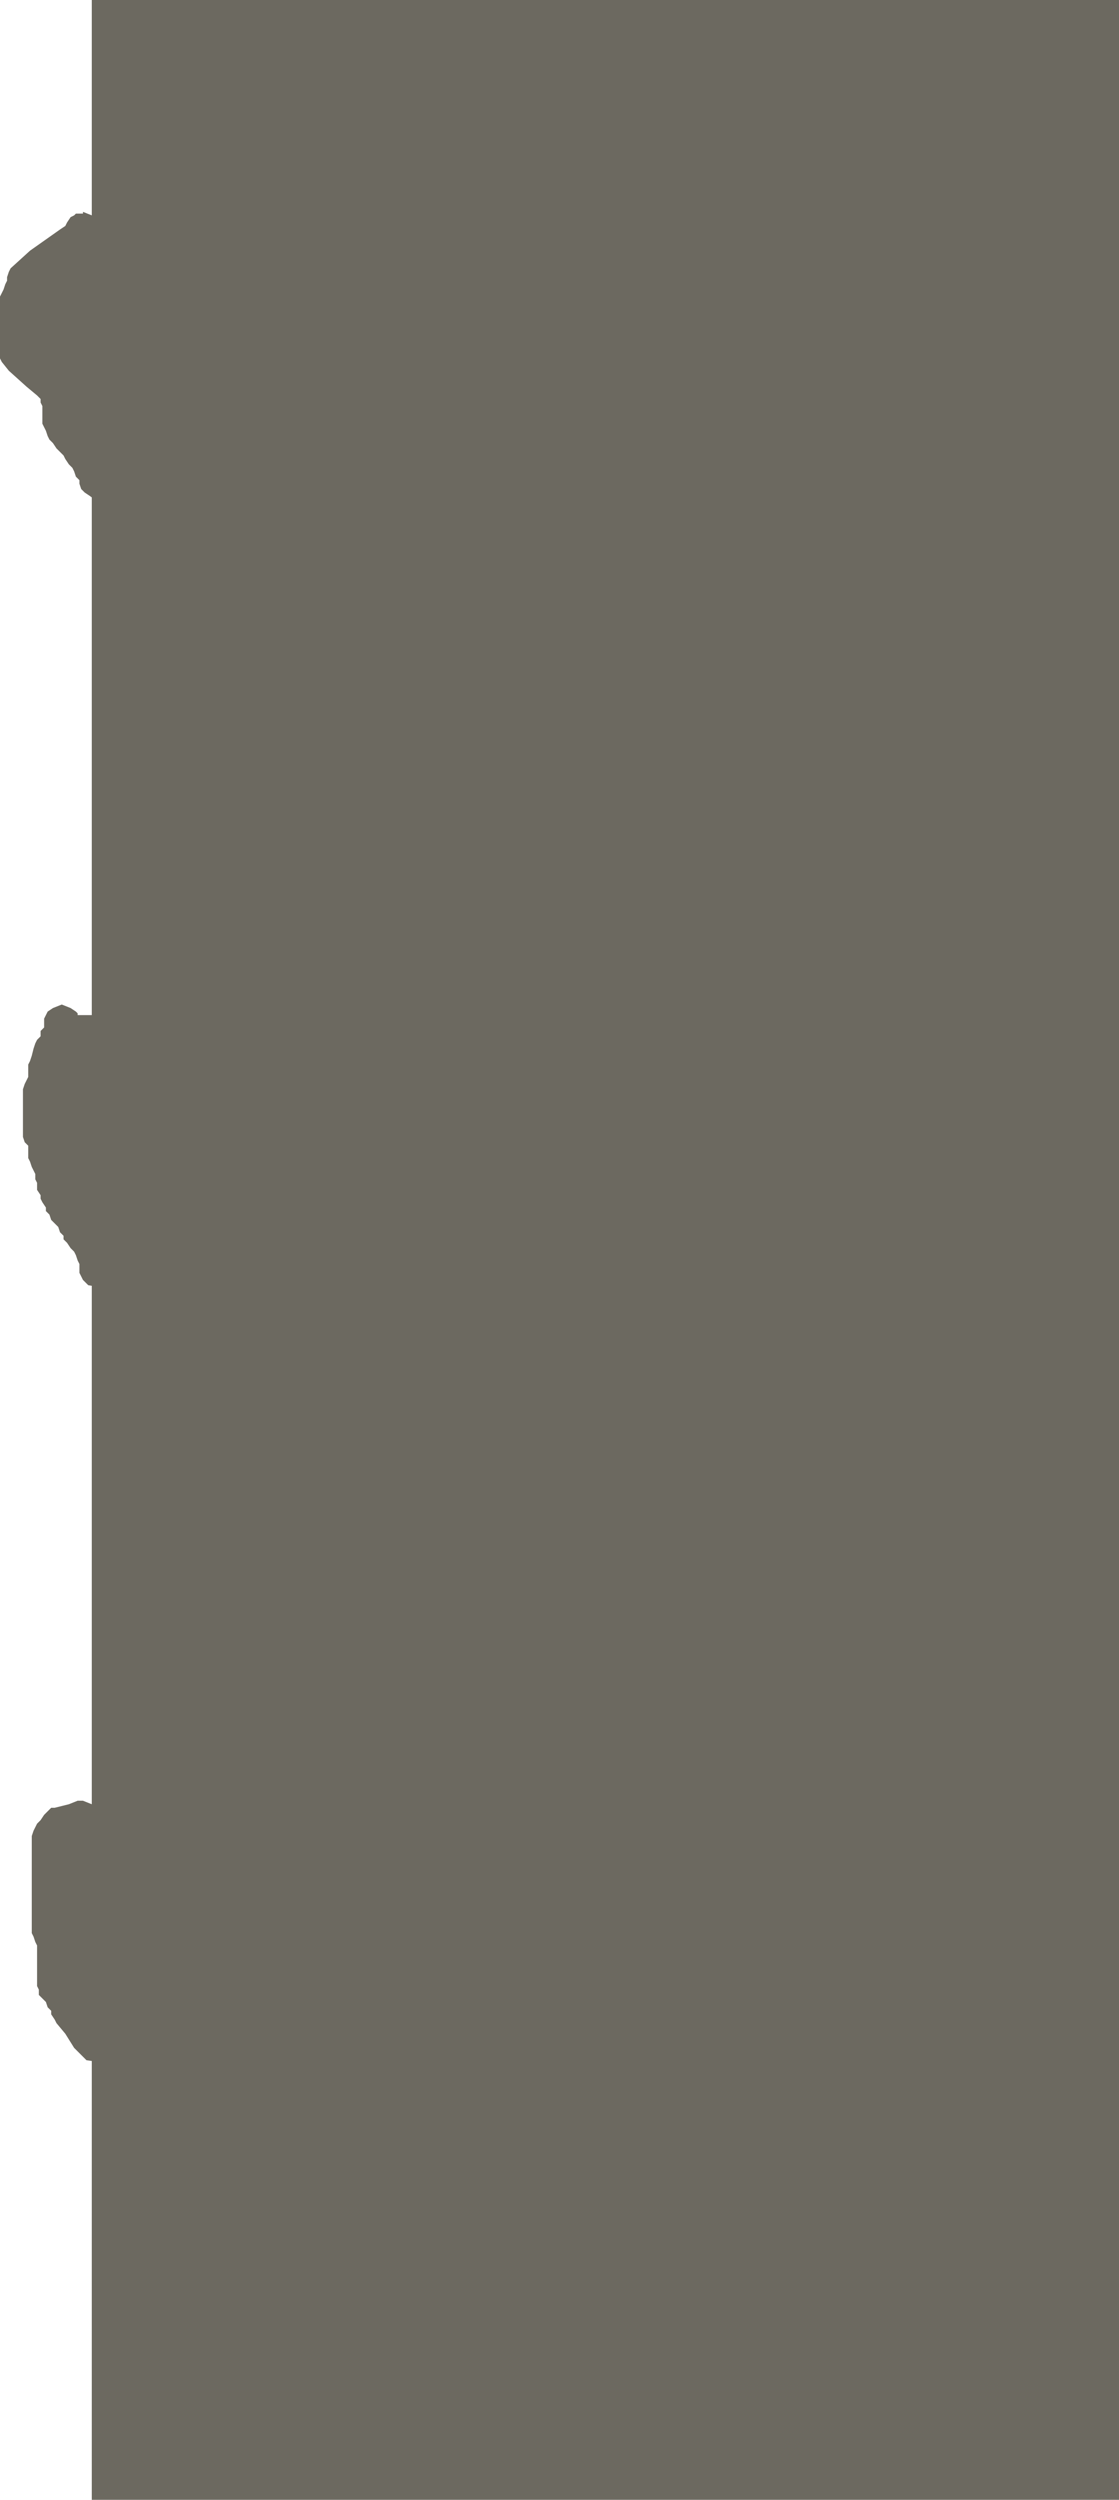 <?xml version="1.0" encoding="UTF-8" standalone="no"?>
<svg xmlns:xlink="http://www.w3.org/1999/xlink" height="70.8px" width="31.7px" xmlns="http://www.w3.org/2000/svg">
  <g transform="matrix(1.0, 0.0, 0.0, 1.0, 2.05, -0.6)">
    <path d="M29.65 0.6 L29.65 71.4 0.55 71.4 0.55 0.6 29.65 0.6" fill="#6c6960" fill-rule="evenodd" stroke="none"/>
    <path d="M1.75 7.65 L1.85 7.75 1.85 8.25 1.85 8.95 1.85 9.4 1.85 9.75 1.8 9.85 1.75 9.95 1.65 10.1 1.45 10.3 1.35 10.45 1.35 10.55 1.45 10.65 1.65 10.8 1.75 10.9 1.85 11.0 1.9 11.1 1.95 11.25 1.95 11.35 1.95 11.45 1.95 11.7 1.95 11.95 1.9 12.05 1.8 12.15 1.8 12.3 1.75 12.4 1.75 12.5 1.65 12.75 1.65 12.85 1.65 12.95 1.65 13.1 1.65 13.2 1.65 13.3 1.6 13.45 1.55 13.55 1.45 13.65 1.5 13.8 1.6 13.9 1.6 14.0 1.65 14.1 1.65 14.25 1.65 14.35 1.6 14.45 1.6 14.6 1.5 14.7 1.4 14.8 1.3 14.8 1.1 14.85 0.95 14.85 0.7 14.8 0.5 14.65 0.35 14.55 0.25 14.45 0.2 14.3 0.2 14.2 0.1 14.1 0.05 13.95 0.0 13.85 -0.1 13.75 -0.2 13.6 -0.25 13.5 -0.35 13.4 -0.45 13.3 -0.55 13.15 -0.65 13.05 -0.7 12.95 -0.75 12.8 -0.8 12.7 -0.85 12.6 -0.85 12.45 -0.85 12.35 -0.85 12.25 -0.85 12.1 -0.9 12.0 -0.9 11.9 -1.0 11.8 -1.3 11.55 -1.8 11.1 -2.0 10.85 -2.05 10.75 -2.05 10.4 -2.05 9.7 -2.05 9.35 -2.05 9.0 -2.0 8.9 -1.95 8.8 -1.9 8.65 -1.85 8.55 -1.85 8.45 -1.8 8.3 -1.75 8.2 -1.2 7.7 -0.35 7.1 -0.2 7.0 -0.15 6.9 -0.05 6.75 0.05 6.7 0.1 6.65 0.3 6.65 0.3 6.6 0.55 6.7 0.7 6.8 0.75 6.95 0.8 7.05 0.8 7.15 0.8 7.25 0.85 7.3 0.95 7.3 1.1 7.25 1.25 7.25 1.45 7.3 1.6 7.45 1.75 7.55 1.75 7.65" fill="#6c6960" fill-rule="evenodd" stroke="none"/>
    <path d="M0.15 29.3 L0.15 29.35 0.3 29.35 0.6 29.35 0.85 29.45 1.0 29.55 1.1 29.65 1.1 29.8 1.1 29.9 1.1 30.0 1.1 30.25 1.1 30.35 1.2 30.4 1.4 30.35 1.55 30.3 1.85 30.3 2.05 30.4 2.1 30.5 2.2 30.65 2.15 30.75 2.1 30.85 2.1 30.95 2.0 30.95 1.85 31.0 1.6 31.1 1.45 31.2 1.45 31.3 1.3 31.45 1.15 31.55 1.1 31.65 1.1 31.8 1.1 31.9 1.1 32.15 1.1 32.25 1.05 32.35 1.0 32.5 1.1 32.6 1.2 32.7 1.25 32.8 1.25 32.95 1.25 33.5 1.25 34.1 1.25 34.9 1.25 35.5 1.3 35.6 1.4 35.7 1.45 35.8 1.6 36.05 1.65 36.15 1.8 36.3 1.95 36.4 2.0 36.5 2.1 36.65 2.2 36.75 2.25 36.85 2.25 37.0 2.2 37.1 2.15 37.2 2.1 37.3 1.95 37.4 1.9 37.45 1.7 37.45 1.55 37.5 1.25 37.4 1.1 37.3 1.05 37.15 1.0 37.05 0.95 37.05 0.75 37.05 0.45 37.0 0.3 36.85 0.25 36.75 0.2 36.65 0.2 36.5 0.2 36.4 0.15 36.3 0.1 36.15 0.05 36.05 -0.05 35.95 -0.15 35.8 -0.25 35.7 -0.25 35.6 -0.35 35.5 -0.4 35.35 -0.5 35.25 -0.6 35.15 -0.65 35.0 -0.75 34.9 -0.75 34.8 -0.85 34.65 -0.9 34.55 -0.9 34.45 -1.0 34.3 -1.0 34.2 -1.0 34.1 -1.05 34.0 -1.05 33.85 -1.15 33.65 -1.2 33.5 -1.25 33.4 -1.25 33.3 -1.25 33.15 -1.25 33.05 -1.35 32.95 -1.4 32.8 -1.4 32.5 -1.4 32.15 -1.4 31.9 -1.4 31.45 -1.35 31.3 -1.3 31.2 -1.25 31.1 -1.25 30.95 -1.25 30.85 -1.25 30.75 -1.2 30.65 -1.15 30.5 -1.1 30.3 -1.05 30.15 -1.0 30.05 -0.9 29.95 -0.9 29.8 -0.8 29.7 -0.8 29.6 -0.8 29.45 -0.75 29.35 -0.7 29.25 -0.55 29.15 -0.3 29.05 -0.05 29.15 0.1 29.25 0.15 29.3" fill="#6c6960" fill-rule="evenodd" stroke="none"/>
    <path d="M0.3 51.6 L0.55 51.7 0.7 51.8 0.75 51.95 0.8 52.05 0.8 52.15 0.85 52.25 0.9 52.3 1.6 52.3 1.75 52.25 1.9 52.25 2.05 52.35 2.05 52.45 2.05 52.6 1.95 52.7 1.9 52.8 1.95 52.95 1.95 53.05 1.95 53.15 1.95 53.3 1.9 53.4 1.9 53.5 1.9 53.6 1.9 53.75 1.85 53.85 1.8 53.95 1.75 54.1 1.8 54.2 1.8 54.3 1.8 54.45 1.8 54.55 1.8 54.8 1.8 55.0 1.75 55.1 1.75 55.25 1.7 55.35 1.6 55.45 1.6 55.8 1.6 56.4 1.6 56.5 1.6 56.85 1.6 57.2 1.65 57.3 1.75 57.45 1.75 57.55 1.8 57.65 1.8 57.8 1.8 57.9 1.8 58.0 1.8 58.25 1.8 58.35 1.75 58.45 1.7 58.6 1.6 58.7 1.45 58.8 1.3 58.95 1.05 59.0 0.75 59.0 0.4 58.95 0.25 58.8 0.05 58.6 -0.2 58.2 -0.45 57.9 -0.5 57.8 -0.6 57.65 -0.6 57.55 -0.7 57.45 -0.75 57.3 -0.85 57.2 -0.95 57.1 -0.95 56.95 -1.0 56.85 -1.0 56.6 -1.0 56.3 -1.0 55.95 -1.0 55.8 -1.0 55.7 -1.05 55.6 -1.1 55.45 -1.15 55.35 -1.15 54.55 -1.15 54.1 -1.15 53.15 -1.15 52.6 -1.1 52.45 -1.05 52.35 -1.0 52.25 -0.9 52.15 -0.8 52.0 -0.7 51.9 -0.6 51.8 -0.5 51.8 -0.3 51.75 -0.1 51.7 0.15 51.6 0.3 51.6" fill="#6c6960" fill-rule="evenodd" stroke="none"/>
  </g>
</svg>
